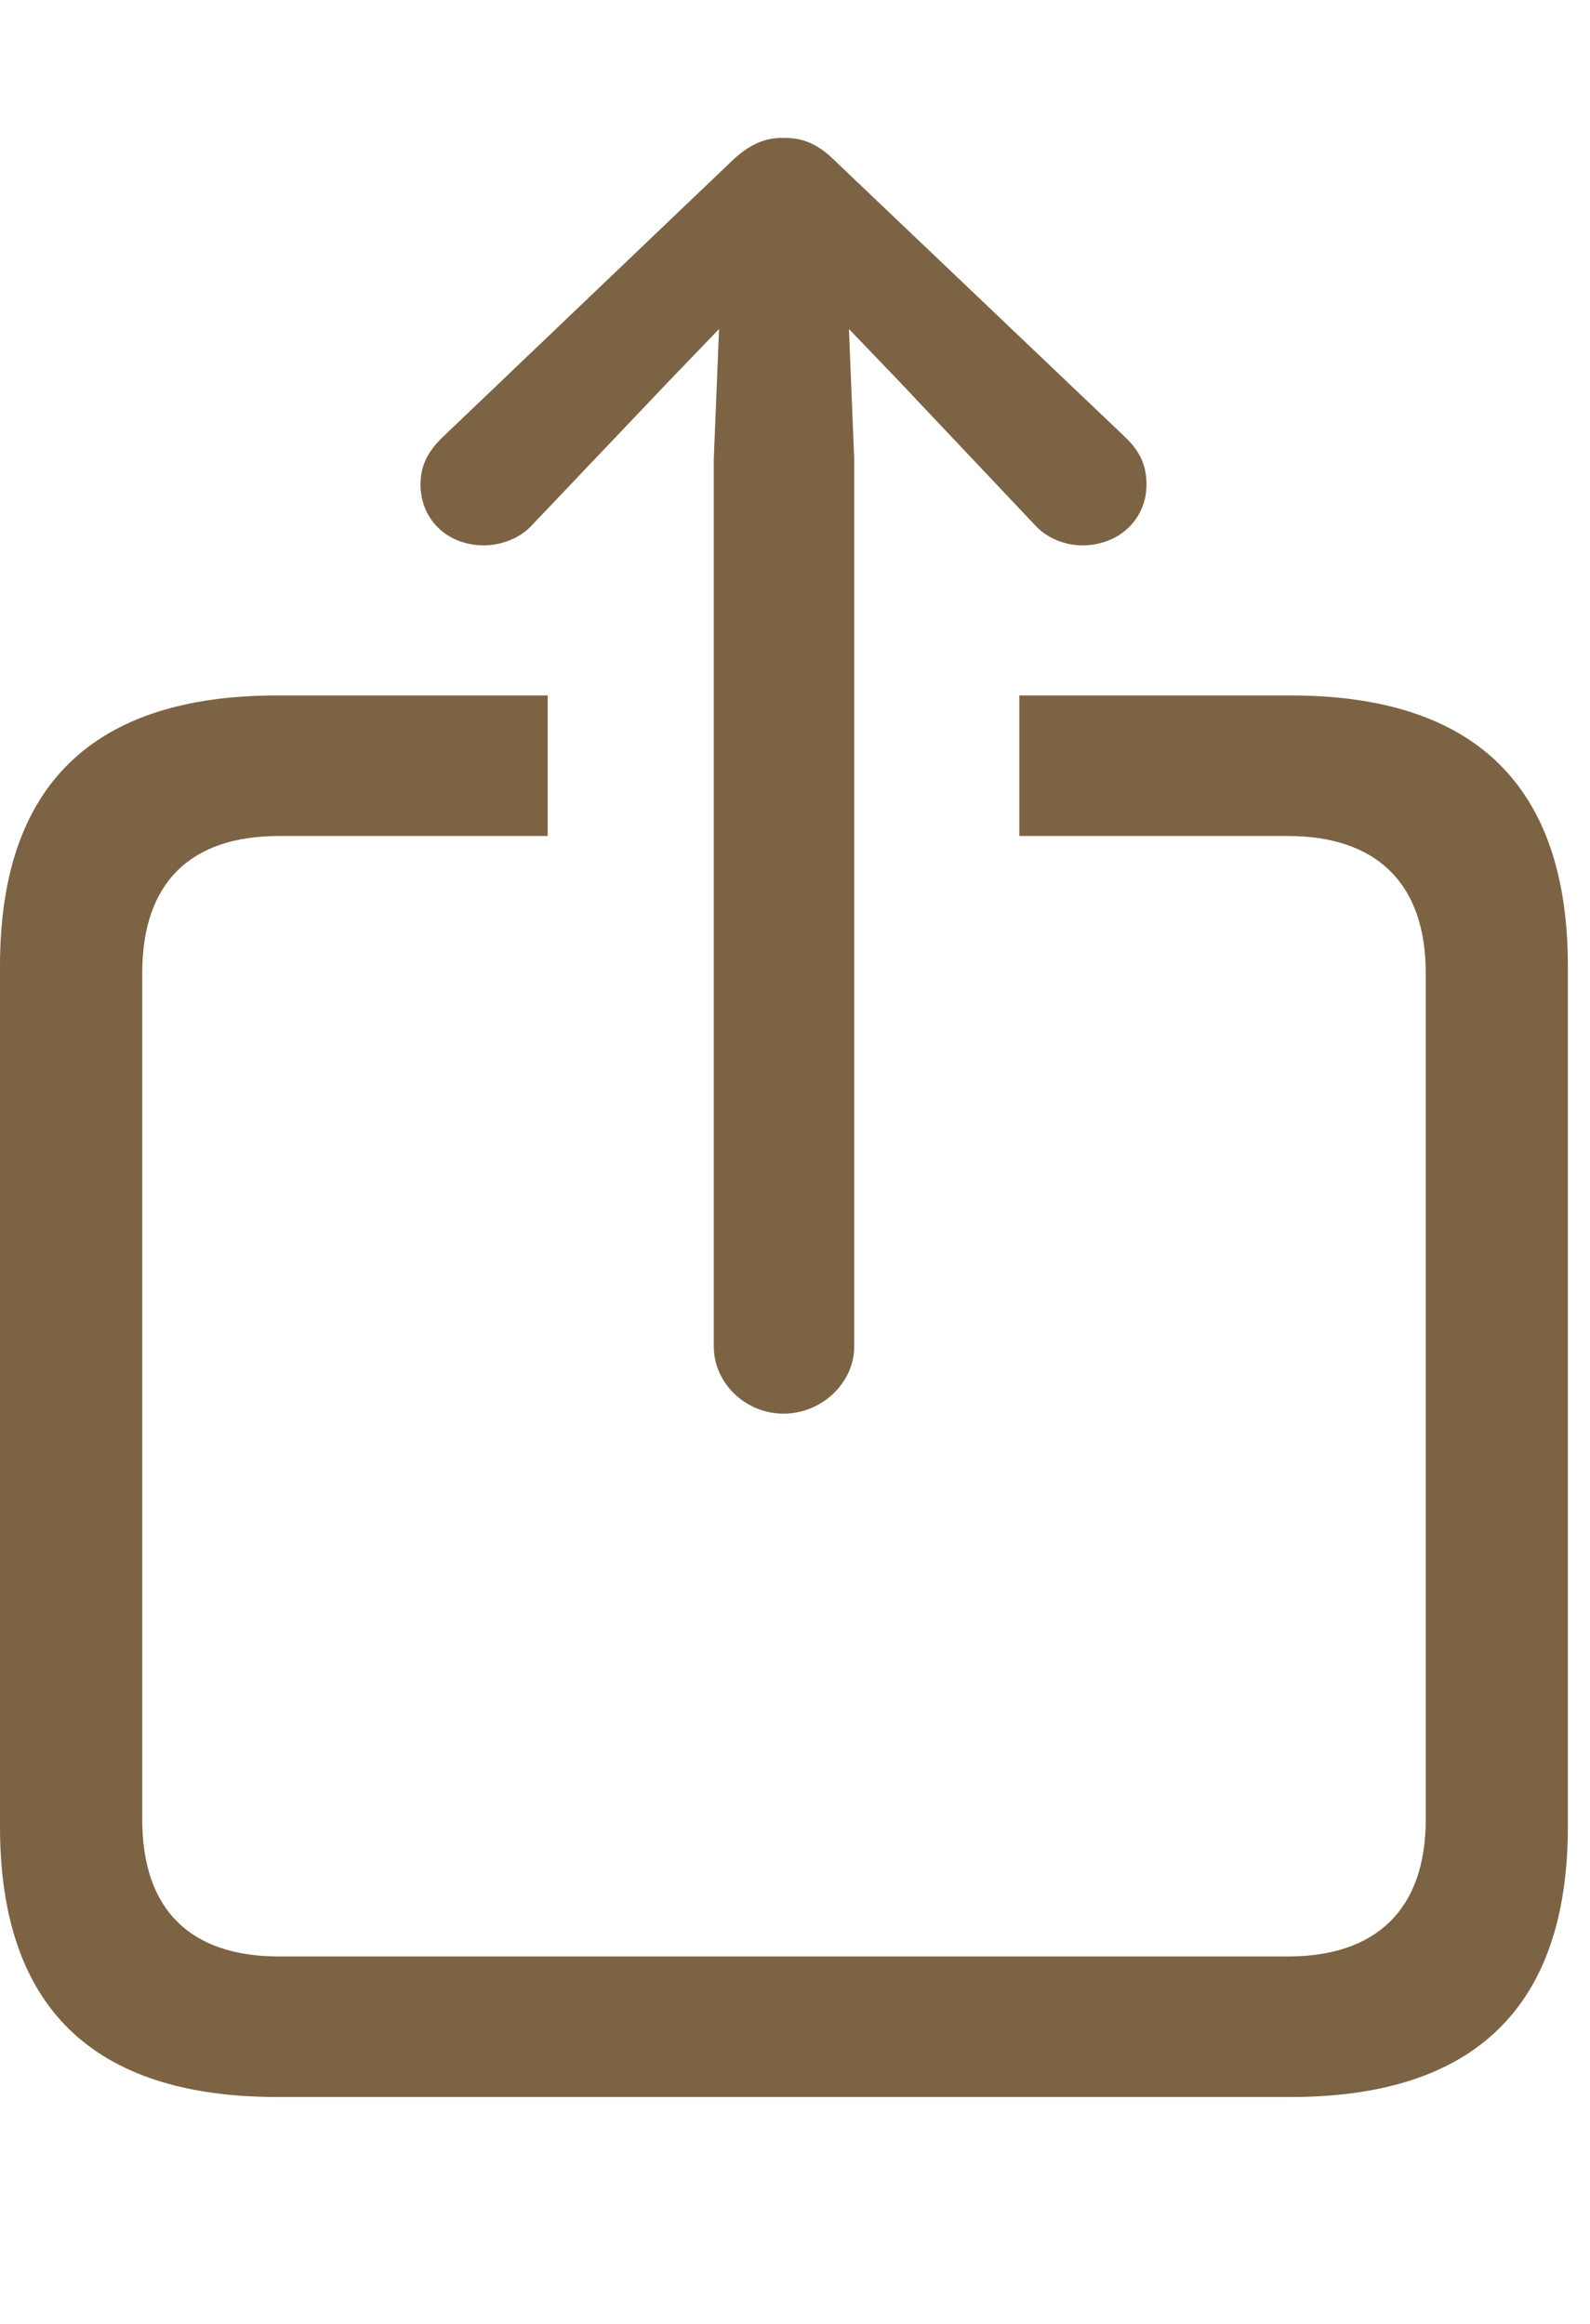 <svg width="13" height="19" viewBox="0 0 13 19" fill="none" xmlns="http://www.w3.org/2000/svg">
<path d="M12.819 7.898V14.933C12.819 16.403 12.061 17.145 10.552 17.145H2.268C0.758 17.145 0 16.41 0 14.933V7.898C0 6.421 0.758 5.686 2.268 5.686H4.478V6.835H2.282C1.56 6.835 1.163 7.213 1.163 7.955V14.876C1.163 15.618 1.56 15.996 2.282 15.996H10.53C11.245 15.996 11.657 15.618 11.657 14.876V7.955C11.657 7.213 11.245 6.835 10.53 6.835H8.334V5.686H10.552C12.061 5.686 12.819 6.428 12.819 7.898Z" fill="#7C6344"/>
<path d="M6.406 11.558C6.717 11.558 6.984 11.309 6.984 11.009V3.753L6.941 2.69L7.345 3.111L8.457 4.288C8.558 4.402 8.71 4.459 8.847 4.459C9.151 4.459 9.374 4.245 9.374 3.96C9.374 3.803 9.317 3.689 9.208 3.582L6.825 1.313C6.681 1.17 6.558 1.127 6.406 1.127C6.262 1.127 6.139 1.17 5.987 1.313L3.611 3.582C3.503 3.689 3.438 3.803 3.438 3.96C3.438 4.245 3.654 4.459 3.958 4.459C4.095 4.459 4.254 4.402 4.355 4.288L5.474 3.111L5.879 2.69L5.836 3.753V11.009C5.836 11.309 6.096 11.558 6.406 11.558Z" fill="#7C6344"/>
</svg>
